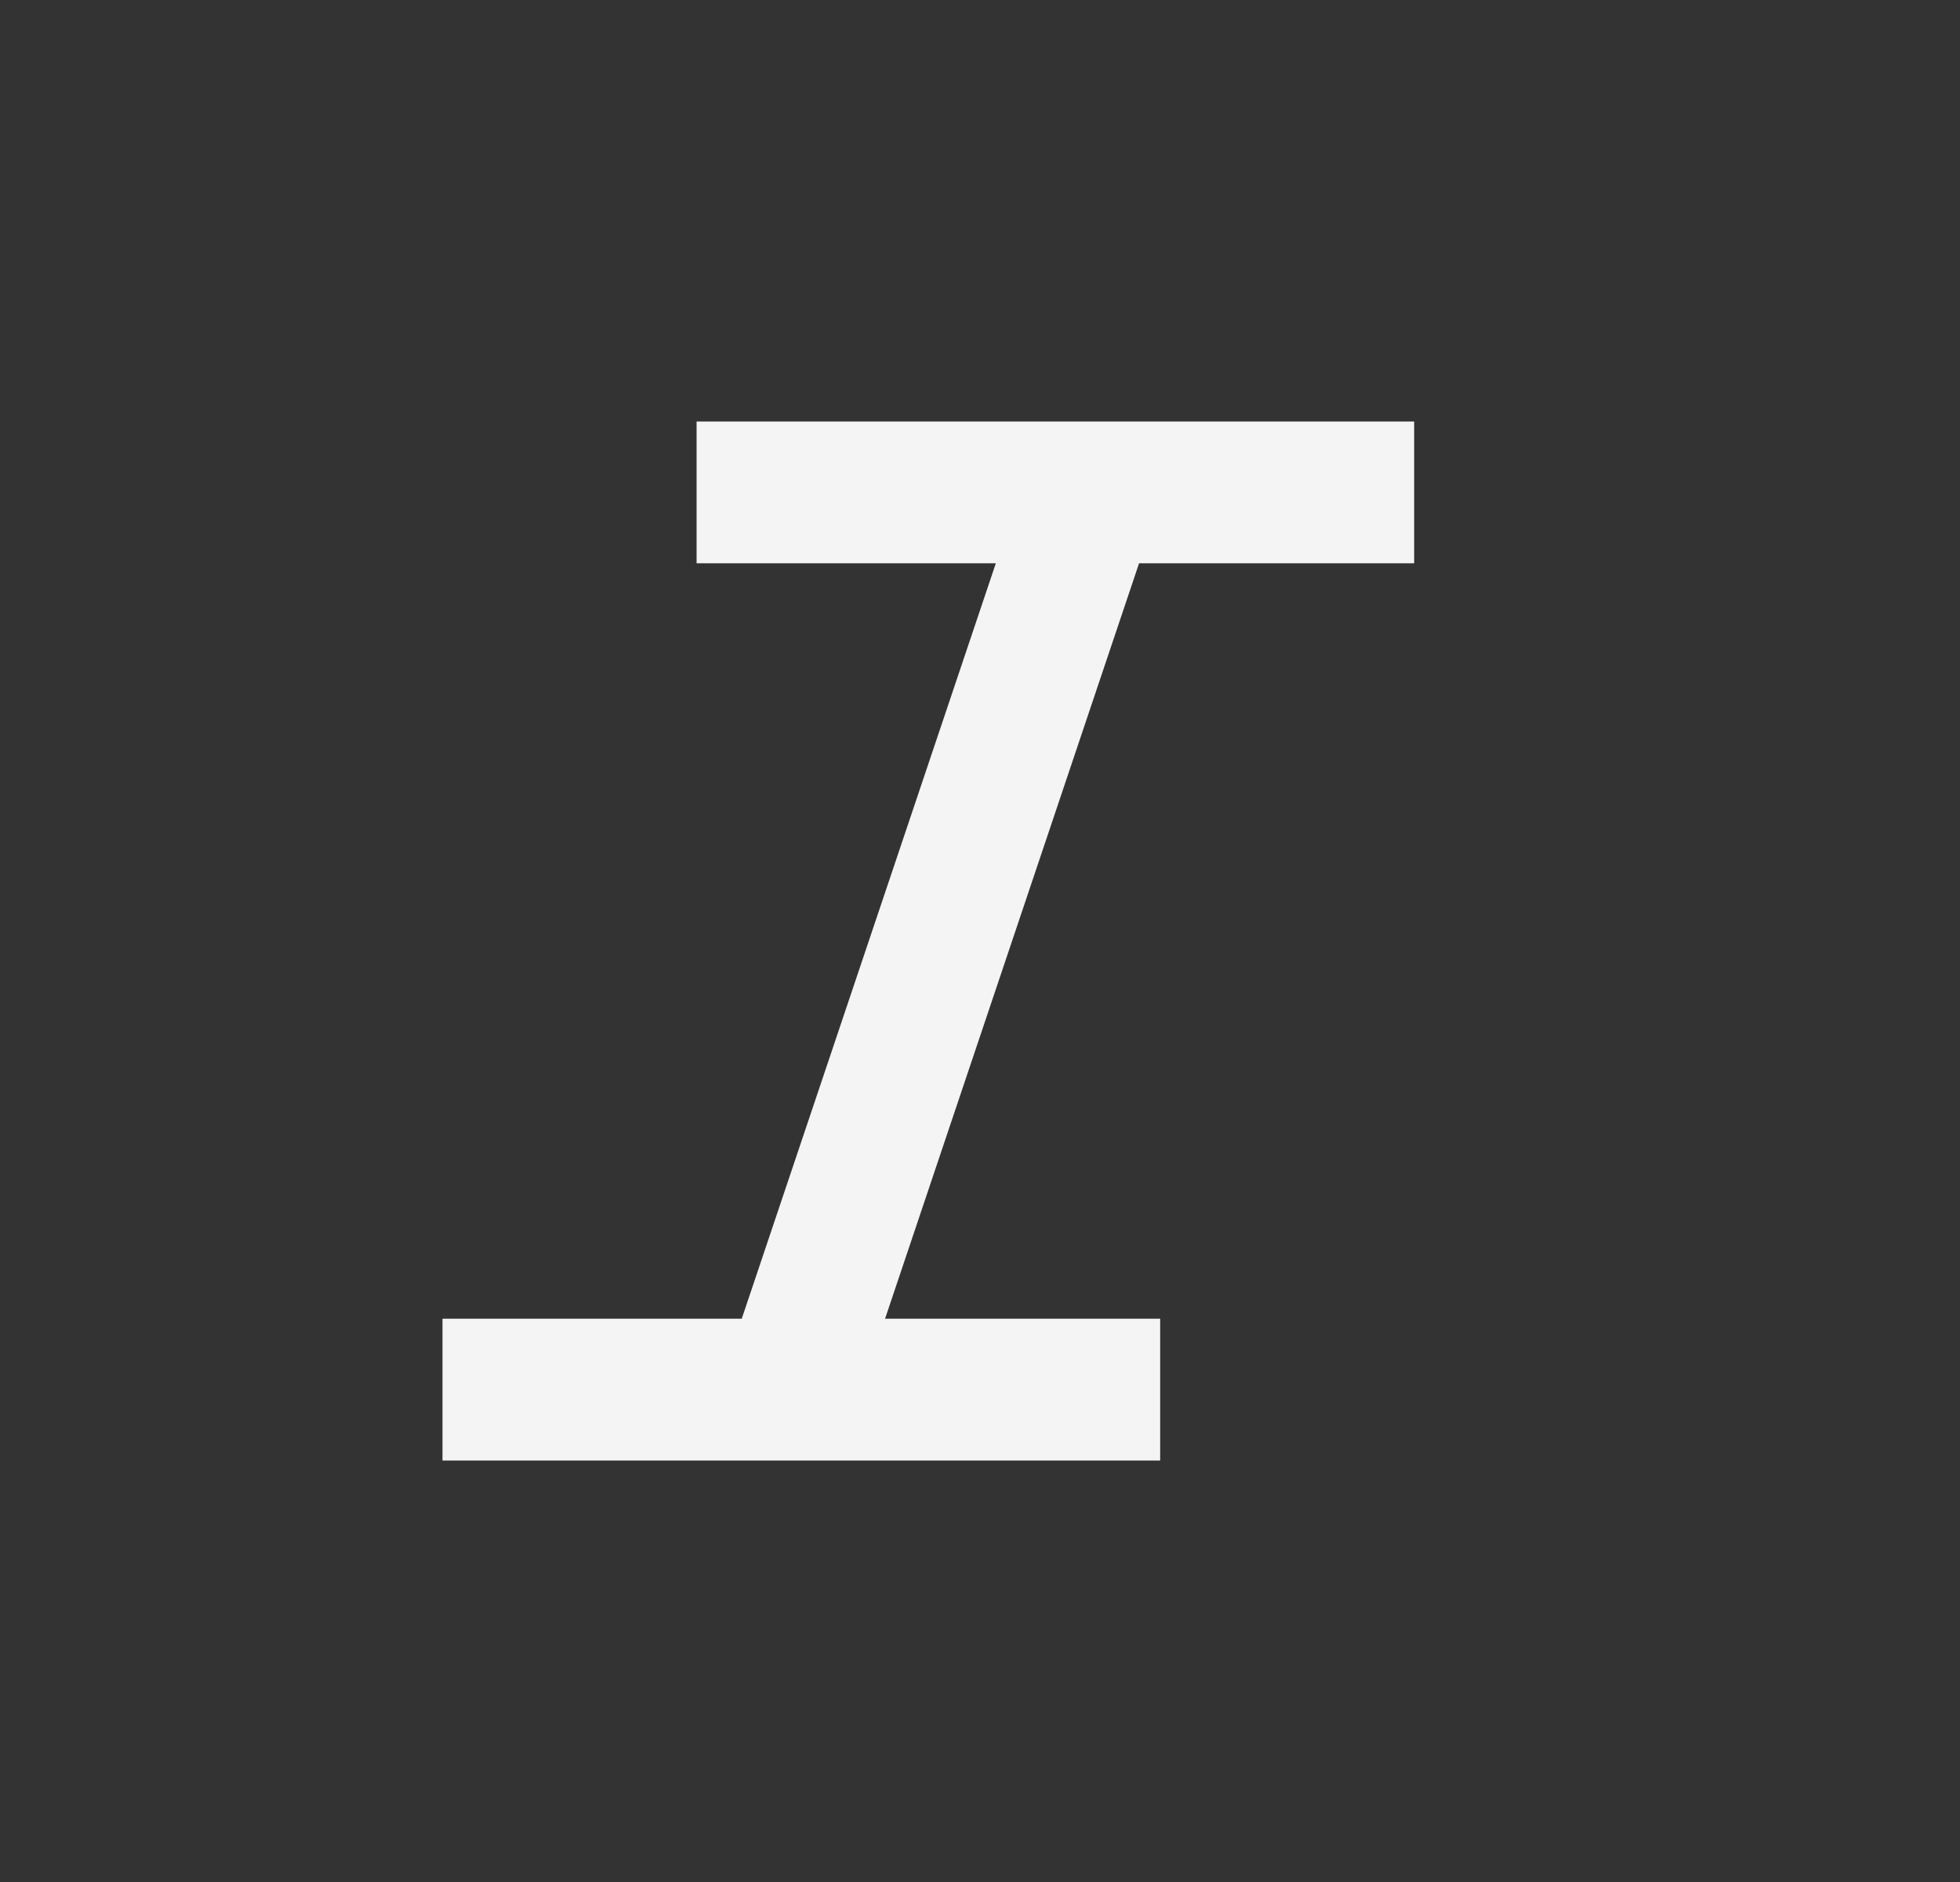 <svg width="25" height="24" viewBox="0 0 25 24" fill="none" xmlns="http://www.w3.org/2000/svg">
<rect x="0" y="0" width="25" height="24" fill="#333333" stroke="none"/>
<mask id="mask0_5885_10" style="mask-type:alpha" maskUnits="userSpaceOnUse" x="0" y="0" width="25" height="24">
<rect x="0.25" width="24" height="24" fill="#D9D9D9"/>
</mask>
<g mask="url(#mask0_5885_10)">
<path d="M5.644 18.625V16.817H9.461L12.702 7.183H8.885V5.375H18.038V7.183H14.529L11.289 16.817H14.798V18.625H5.644Z" fill="#F4F4F5"/>
</g>
</svg>
